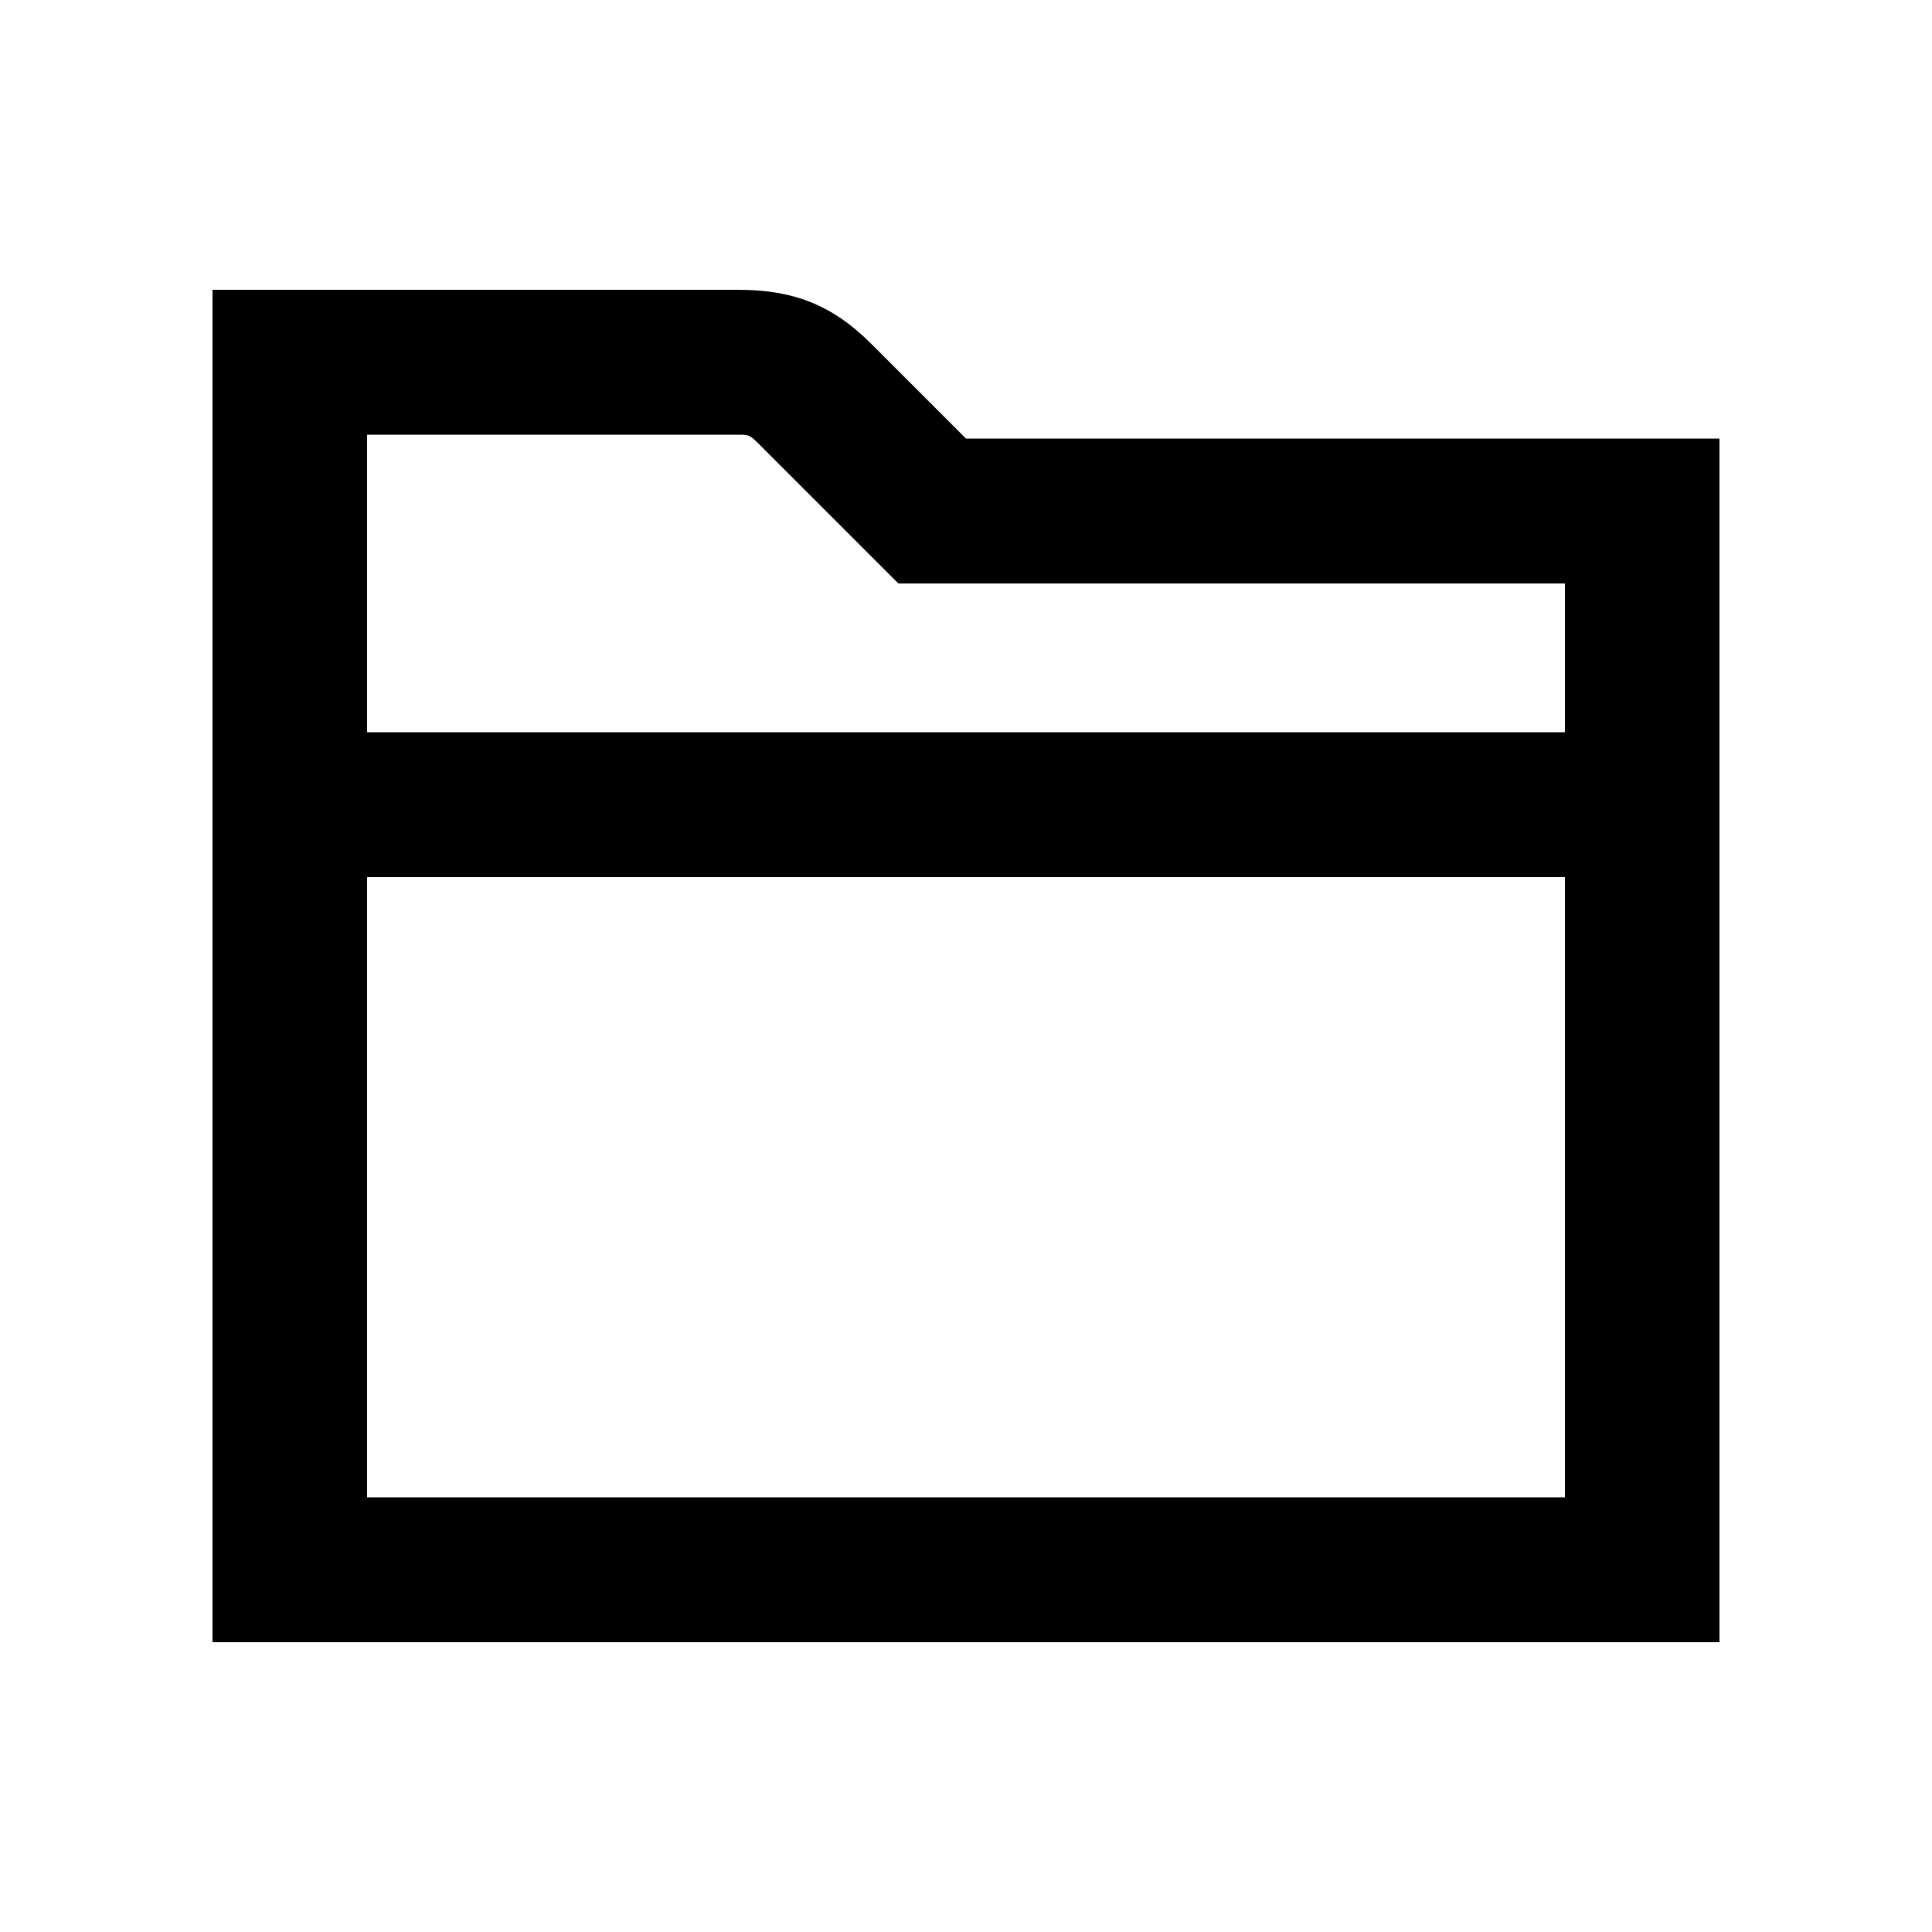 <svg width="24" height="24" viewBox="0 0 24 24" fill="none" xmlns="http://www.w3.org/2000/svg">
<path d="M2.64 20.4H21.36V5.448H12L10.824 4.272C10.344 3.792 9.864 3.6 9.168 3.6H2.64V20.4ZM4.56 18.6V10.896H19.44V18.6H4.56ZM4.56 9.096V5.4H9.168C9.312 5.4 9.312 5.4 9.456 5.544L11.16 7.248H19.44V9.096H4.56Z" fill="black"/>
</svg>
